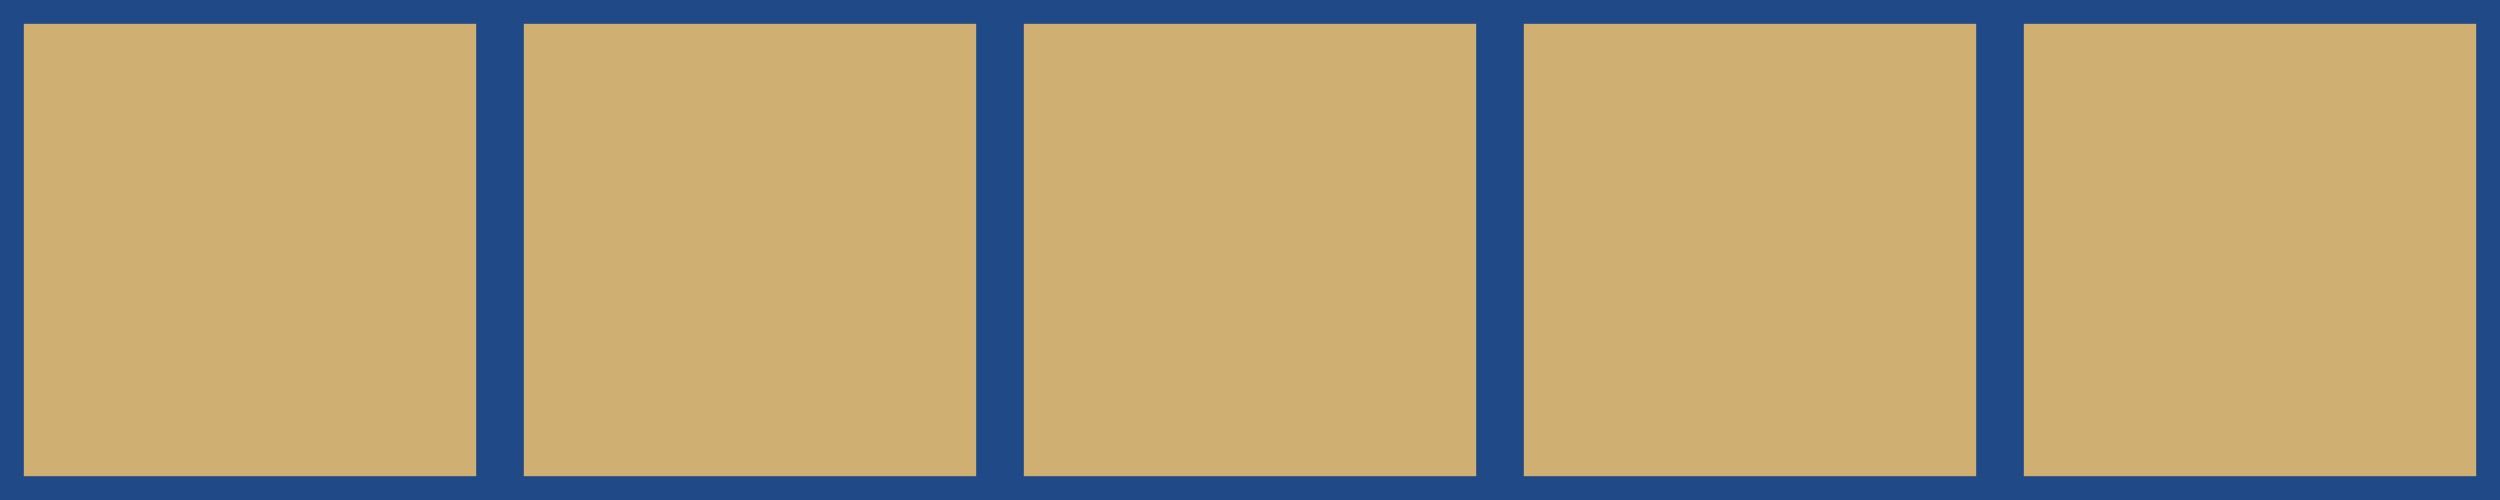 <svg width="210" height="42" version="1.1"><g id="_unnamed_" transform="translate(21,21) scale(1,1) rotate(0)"><g id="_unnamed_" transform="translate(42,0) scale(1,1) rotate(0)"><g id="_unnamed_" transform="translate(42,0) scale(1,1) rotate(0)"><g id="_unnamed_" transform="translate(42,0) scale(1,1) rotate(0)"><g id="_unnamed_" transform="translate(42,0) scale(1,1) rotate(0)"><rect id="_unnamed_" rx="0" ry="0" width="0" height="0" x="0" y="0" fill="none" fill-opacity="0" stroke="none" stroke-opacity="0" stroke-width="0" stroke-linecap="butt" stroke-linejoin="miter" opacity="1" transform="translate(21,0) scale(1,1) rotate(0)" stroke-dashoffset="0" stroke-dasharray=""></rect><rect id="_unnamed_" rx="0" ry="0" width="40" height="40" x="-20" y="-20" fill="rgba(81.18%,68.69%,44.71%,1)" fill-opacity="1" stroke="rgba(12.55%,29.02%,52.94%,1)" stroke-opacity="1" stroke-width="2" stroke-linecap="butt" stroke-linejoin="miter" opacity="1" transform="translate(0,0) scale(1,1) rotate(0)" stroke-dashoffset="0" stroke-dasharray=""></rect></g><rect id="_unnamed_" rx="0" ry="0" width="40" height="40" x="-20" y="-20" fill="rgba(81.18%,68.69%,44.71%,1)" fill-opacity="1" stroke="rgba(12.55%,29.02%,52.94%,1)" stroke-opacity="1" stroke-width="2" stroke-linecap="butt" stroke-linejoin="miter" opacity="1" transform="translate(0,0) scale(1,1) rotate(0)" stroke-dashoffset="0" stroke-dasharray=""></rect></g><rect id="_unnamed_" rx="0" ry="0" width="40" height="40" x="-20" y="-20" fill="rgba(81.18%,68.69%,44.71%,1)" fill-opacity="1" stroke="rgba(12.55%,29.02%,52.94%,1)" stroke-opacity="1" stroke-width="2" stroke-linecap="butt" stroke-linejoin="miter" opacity="1" transform="translate(0,0) scale(1,1) rotate(0)" stroke-dashoffset="0" stroke-dasharray=""></rect></g><rect id="_unnamed_" rx="0" ry="0" width="40" height="40" x="-20" y="-20" fill="rgba(81.18%,68.69%,44.71%,1)" fill-opacity="1" stroke="rgba(12.55%,29.02%,52.94%,1)" stroke-opacity="1" stroke-width="2" stroke-linecap="butt" stroke-linejoin="miter" opacity="1" transform="translate(0,0) scale(1,1) rotate(0)" stroke-dashoffset="0" stroke-dasharray=""></rect></g><rect id="_unnamed_" rx="0" ry="0" width="40" height="40" x="-20" y="-20" fill="rgba(81.18%,68.69%,44.71%,1)" fill-opacity="1" stroke="rgba(12.55%,29.02%,52.94%,1)" stroke-opacity="1" stroke-width="2" stroke-linecap="butt" stroke-linejoin="miter" opacity="1" transform="translate(0,0) scale(1,1) rotate(0)" stroke-dashoffset="0" stroke-dasharray=""></rect></g></svg>
